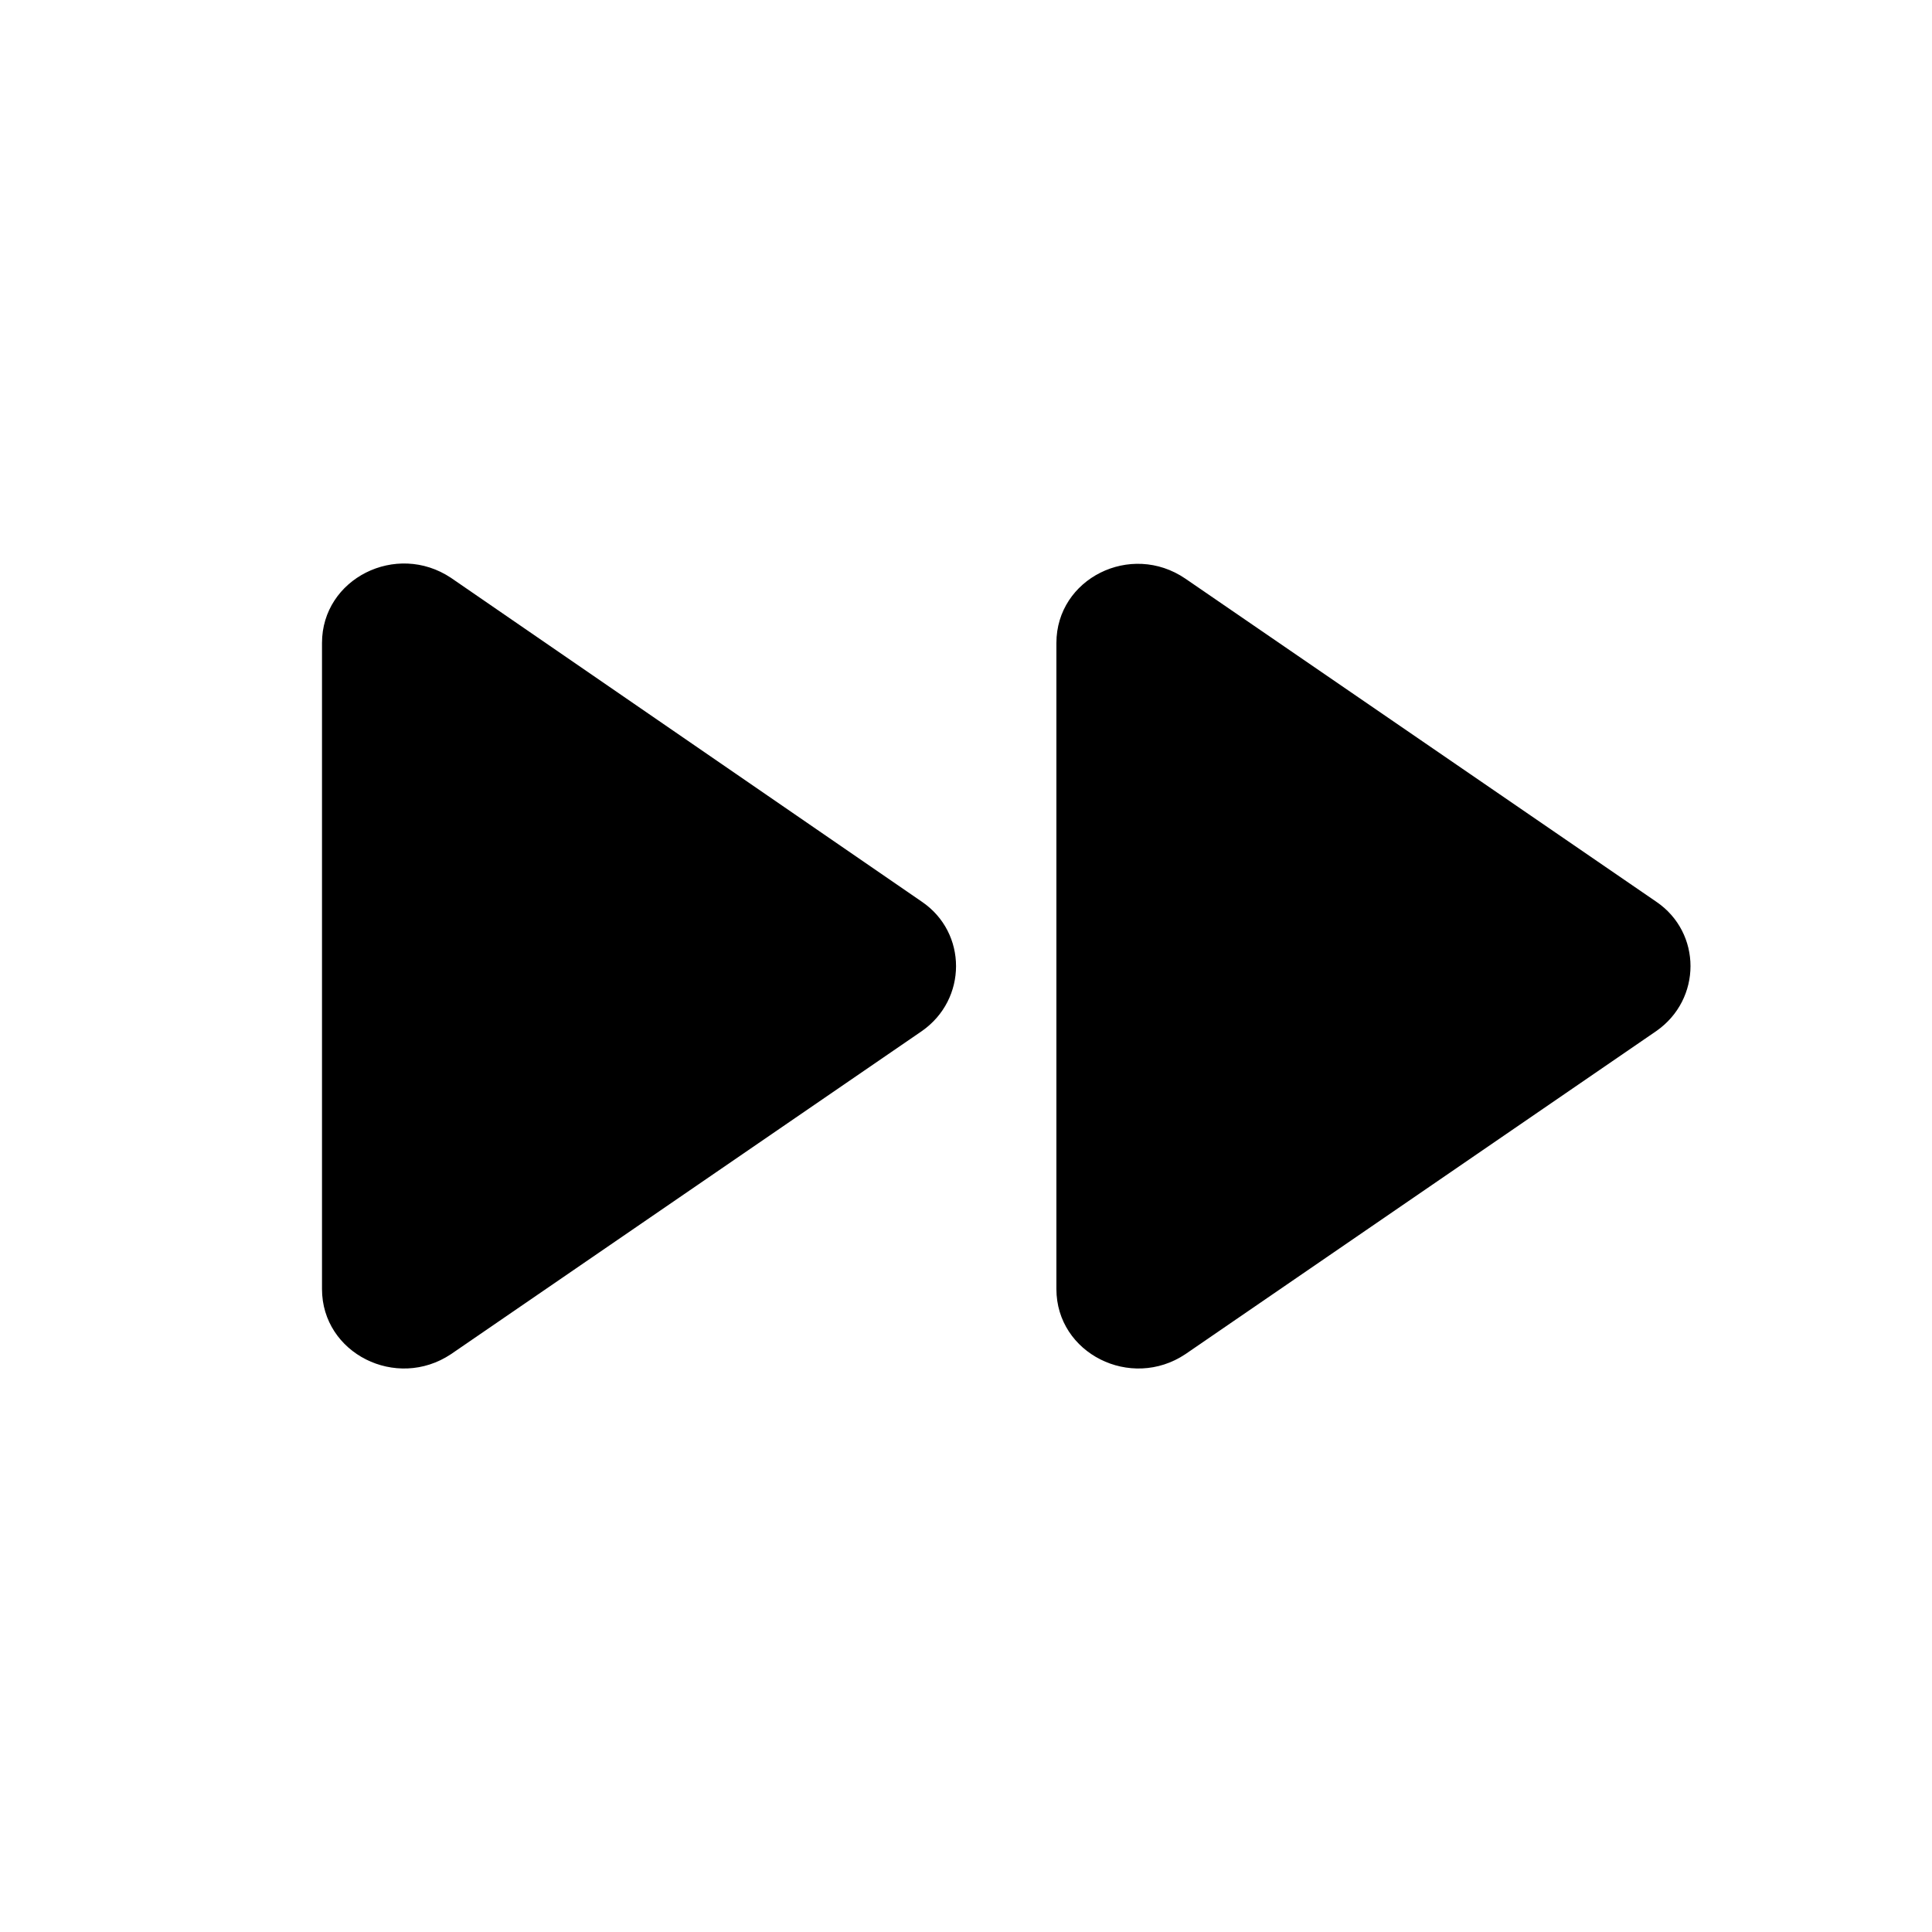 <svg class="fill-current stroke-current w-full h-full" style="color: inherit" stroke-width="0.2" width="24" height="24" viewBox="0 0 24 24" stroke="none" xmlns="http://www.w3.org/2000/svg">
<path d="M5.602 16.822L11.451 12.809C12.018 12.414 12.018 11.586 11.451 11.201L5.602 7.178C4.922 6.725 4 7.188 4 7.987V16.013C4 16.812 4.922 17.275 5.602 16.822ZM13.123 7.987V16.013C13.123 16.812 14.046 17.275 14.725 16.822L20.574 12.809C21.142 12.414 21.142 11.586 20.574 11.201L14.725 7.188C14.046 6.725 13.123 7.188 13.123 7.987Z" />
</svg>
